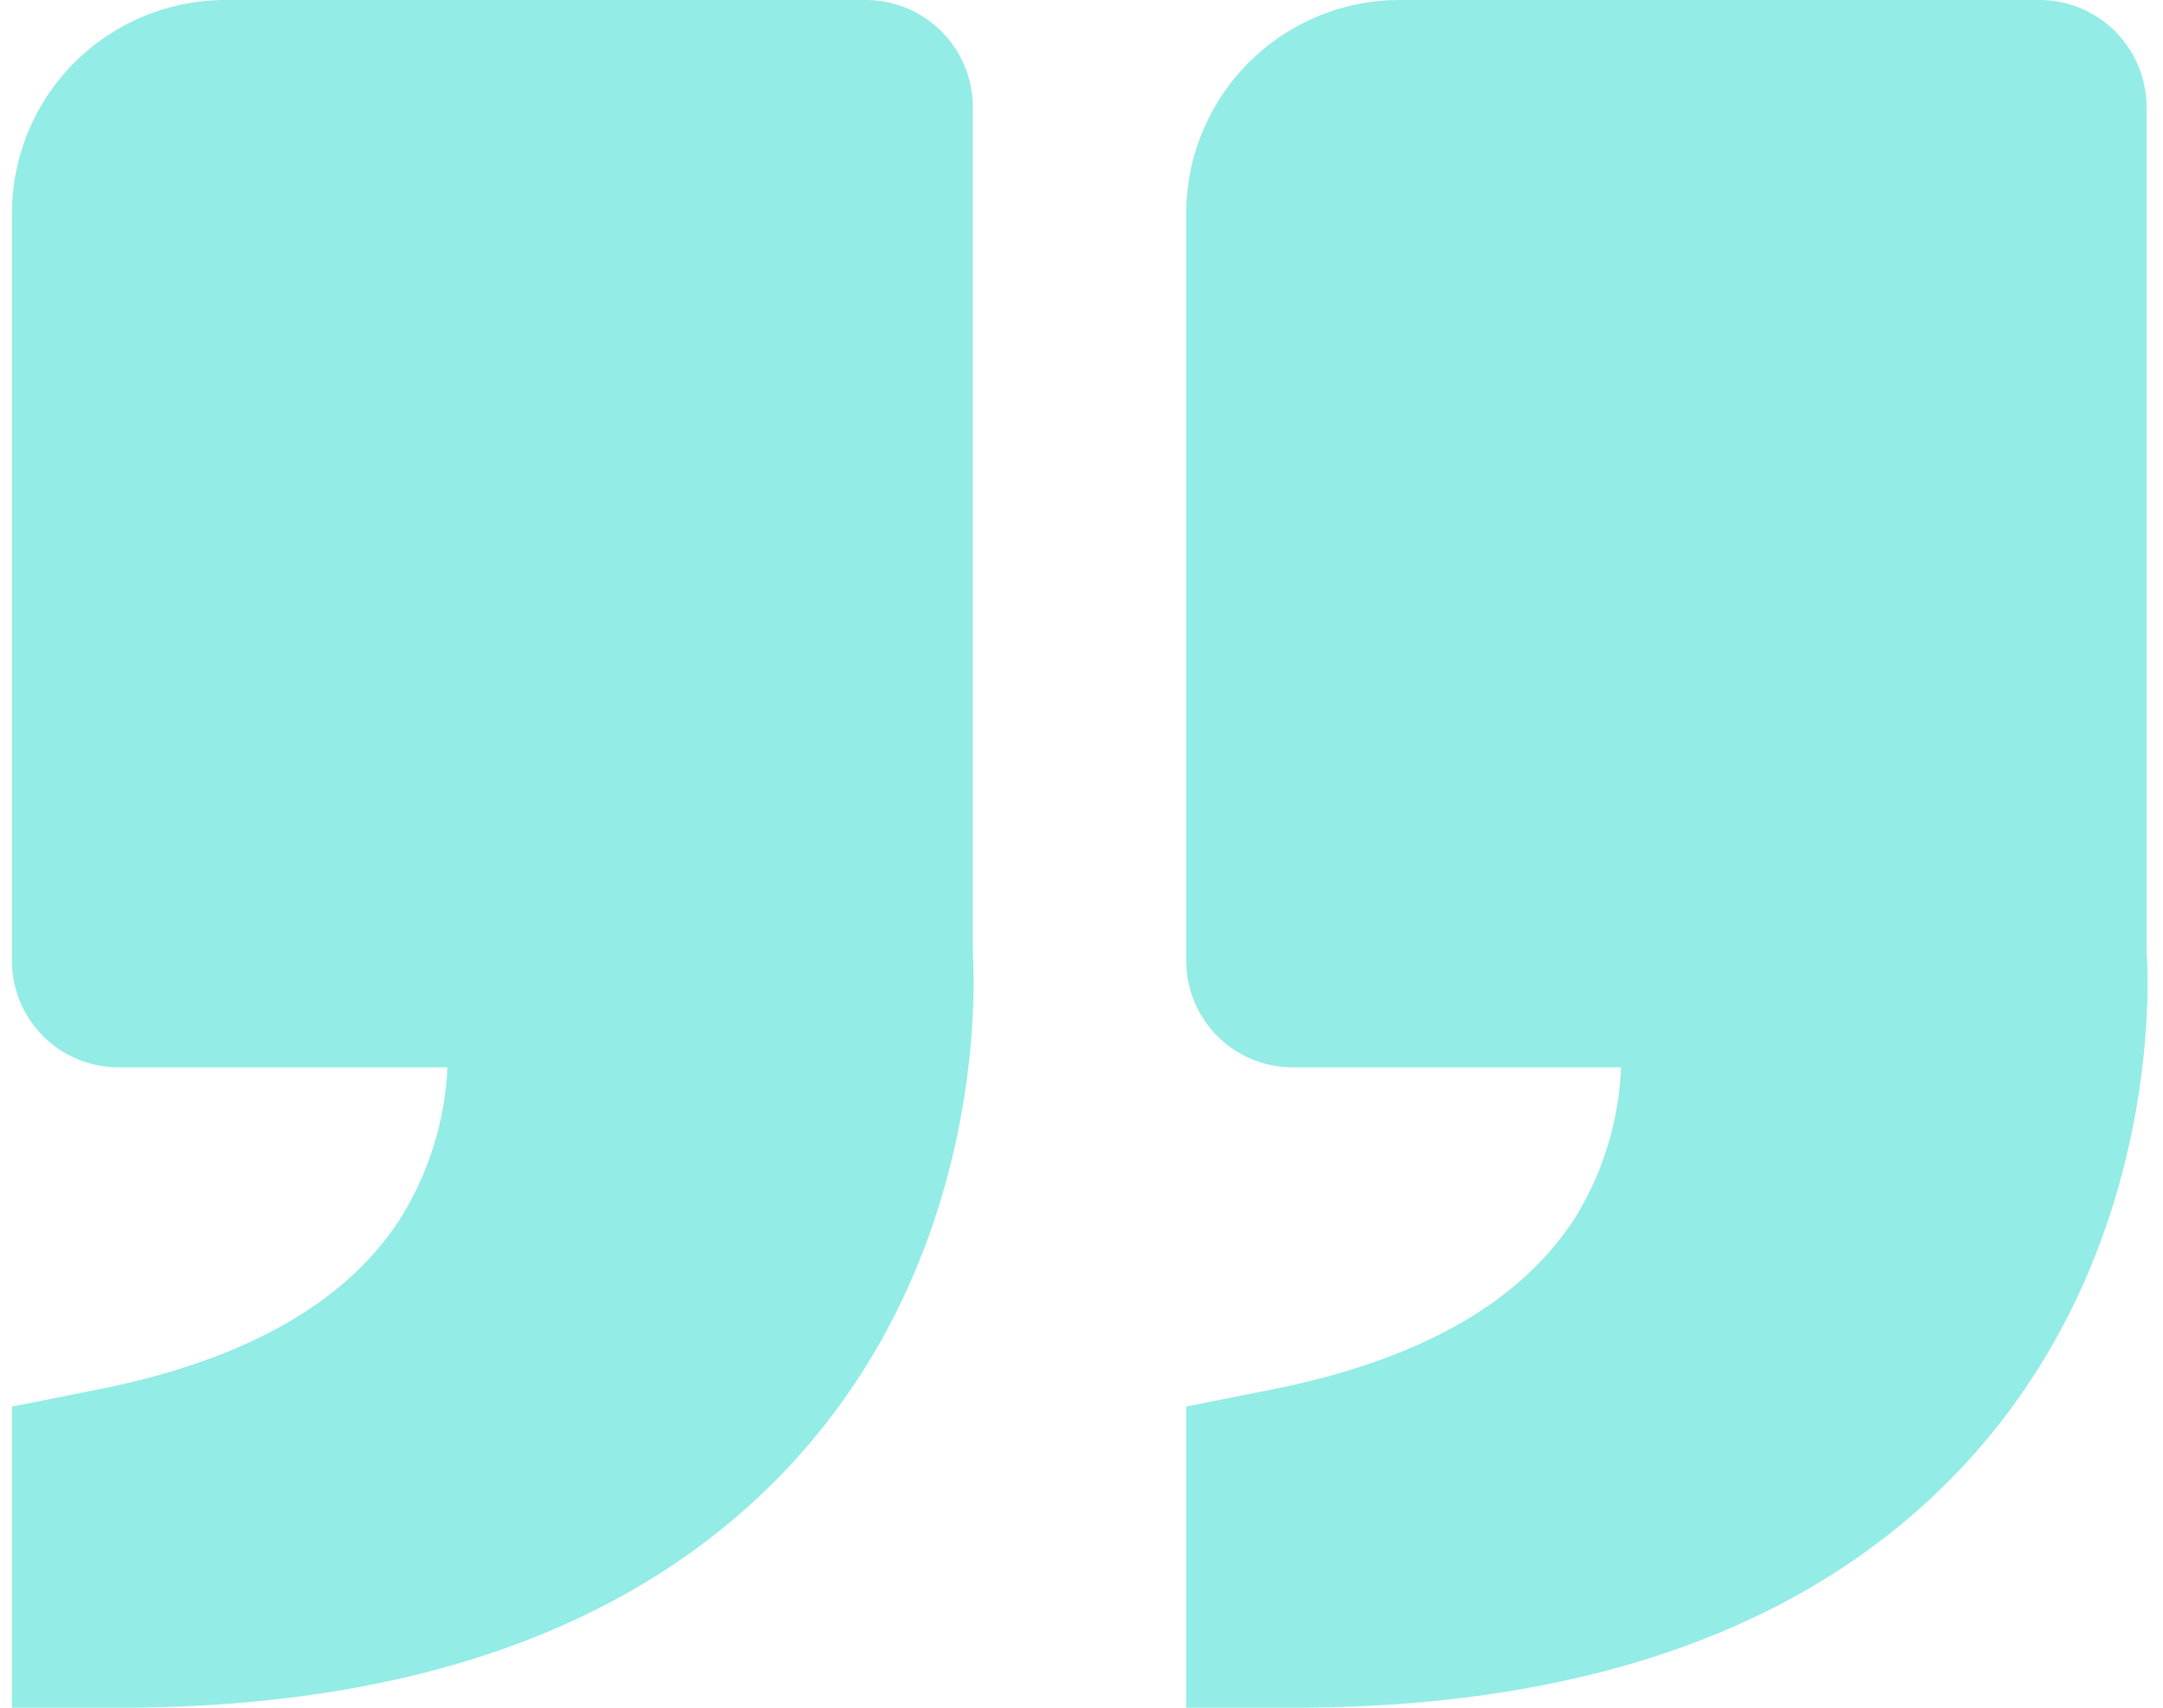 <svg viewBox="0 0 38 30" fill="none" xmlns="http://www.w3.org/2000/svg"><path opacity=".5" d="M34.54 25.7c-2.63 2.85-6.6 4.3-11.83 4.3h-1.87v-5.29l1.5-.3c2.58-.51 4.36-1.52 5.32-3 .5-.8.78-1.72.82-2.66h-5.77a1.87 1.87 0 0 1-1.87-1.88v-13.12a3.75 3.75 0 0 1 3.75-3.75h11.25a1.88 1.88 0 0 1 1.87 1.88v14.84c.02.21.37 5.14-3.17 8.98Zm-30.58-25.7h11.25a1.88 1.88 0 0 1 1.88 1.88v14.84c.01.21.37 5.14-3.17 8.98-2.63 2.85-6.61 4.3-11.83 4.3h-1.88v-5.29l1.51-.3c2.57-.51 4.36-1.52 5.31-3 .5-.8.79-1.72.83-2.66h-5.77a1.87 1.87 0 0 1-1.88-1.88v-13.12a3.75 3.75 0 0 1 3.75-3.75Z" fill="#29DBCC"/></svg>